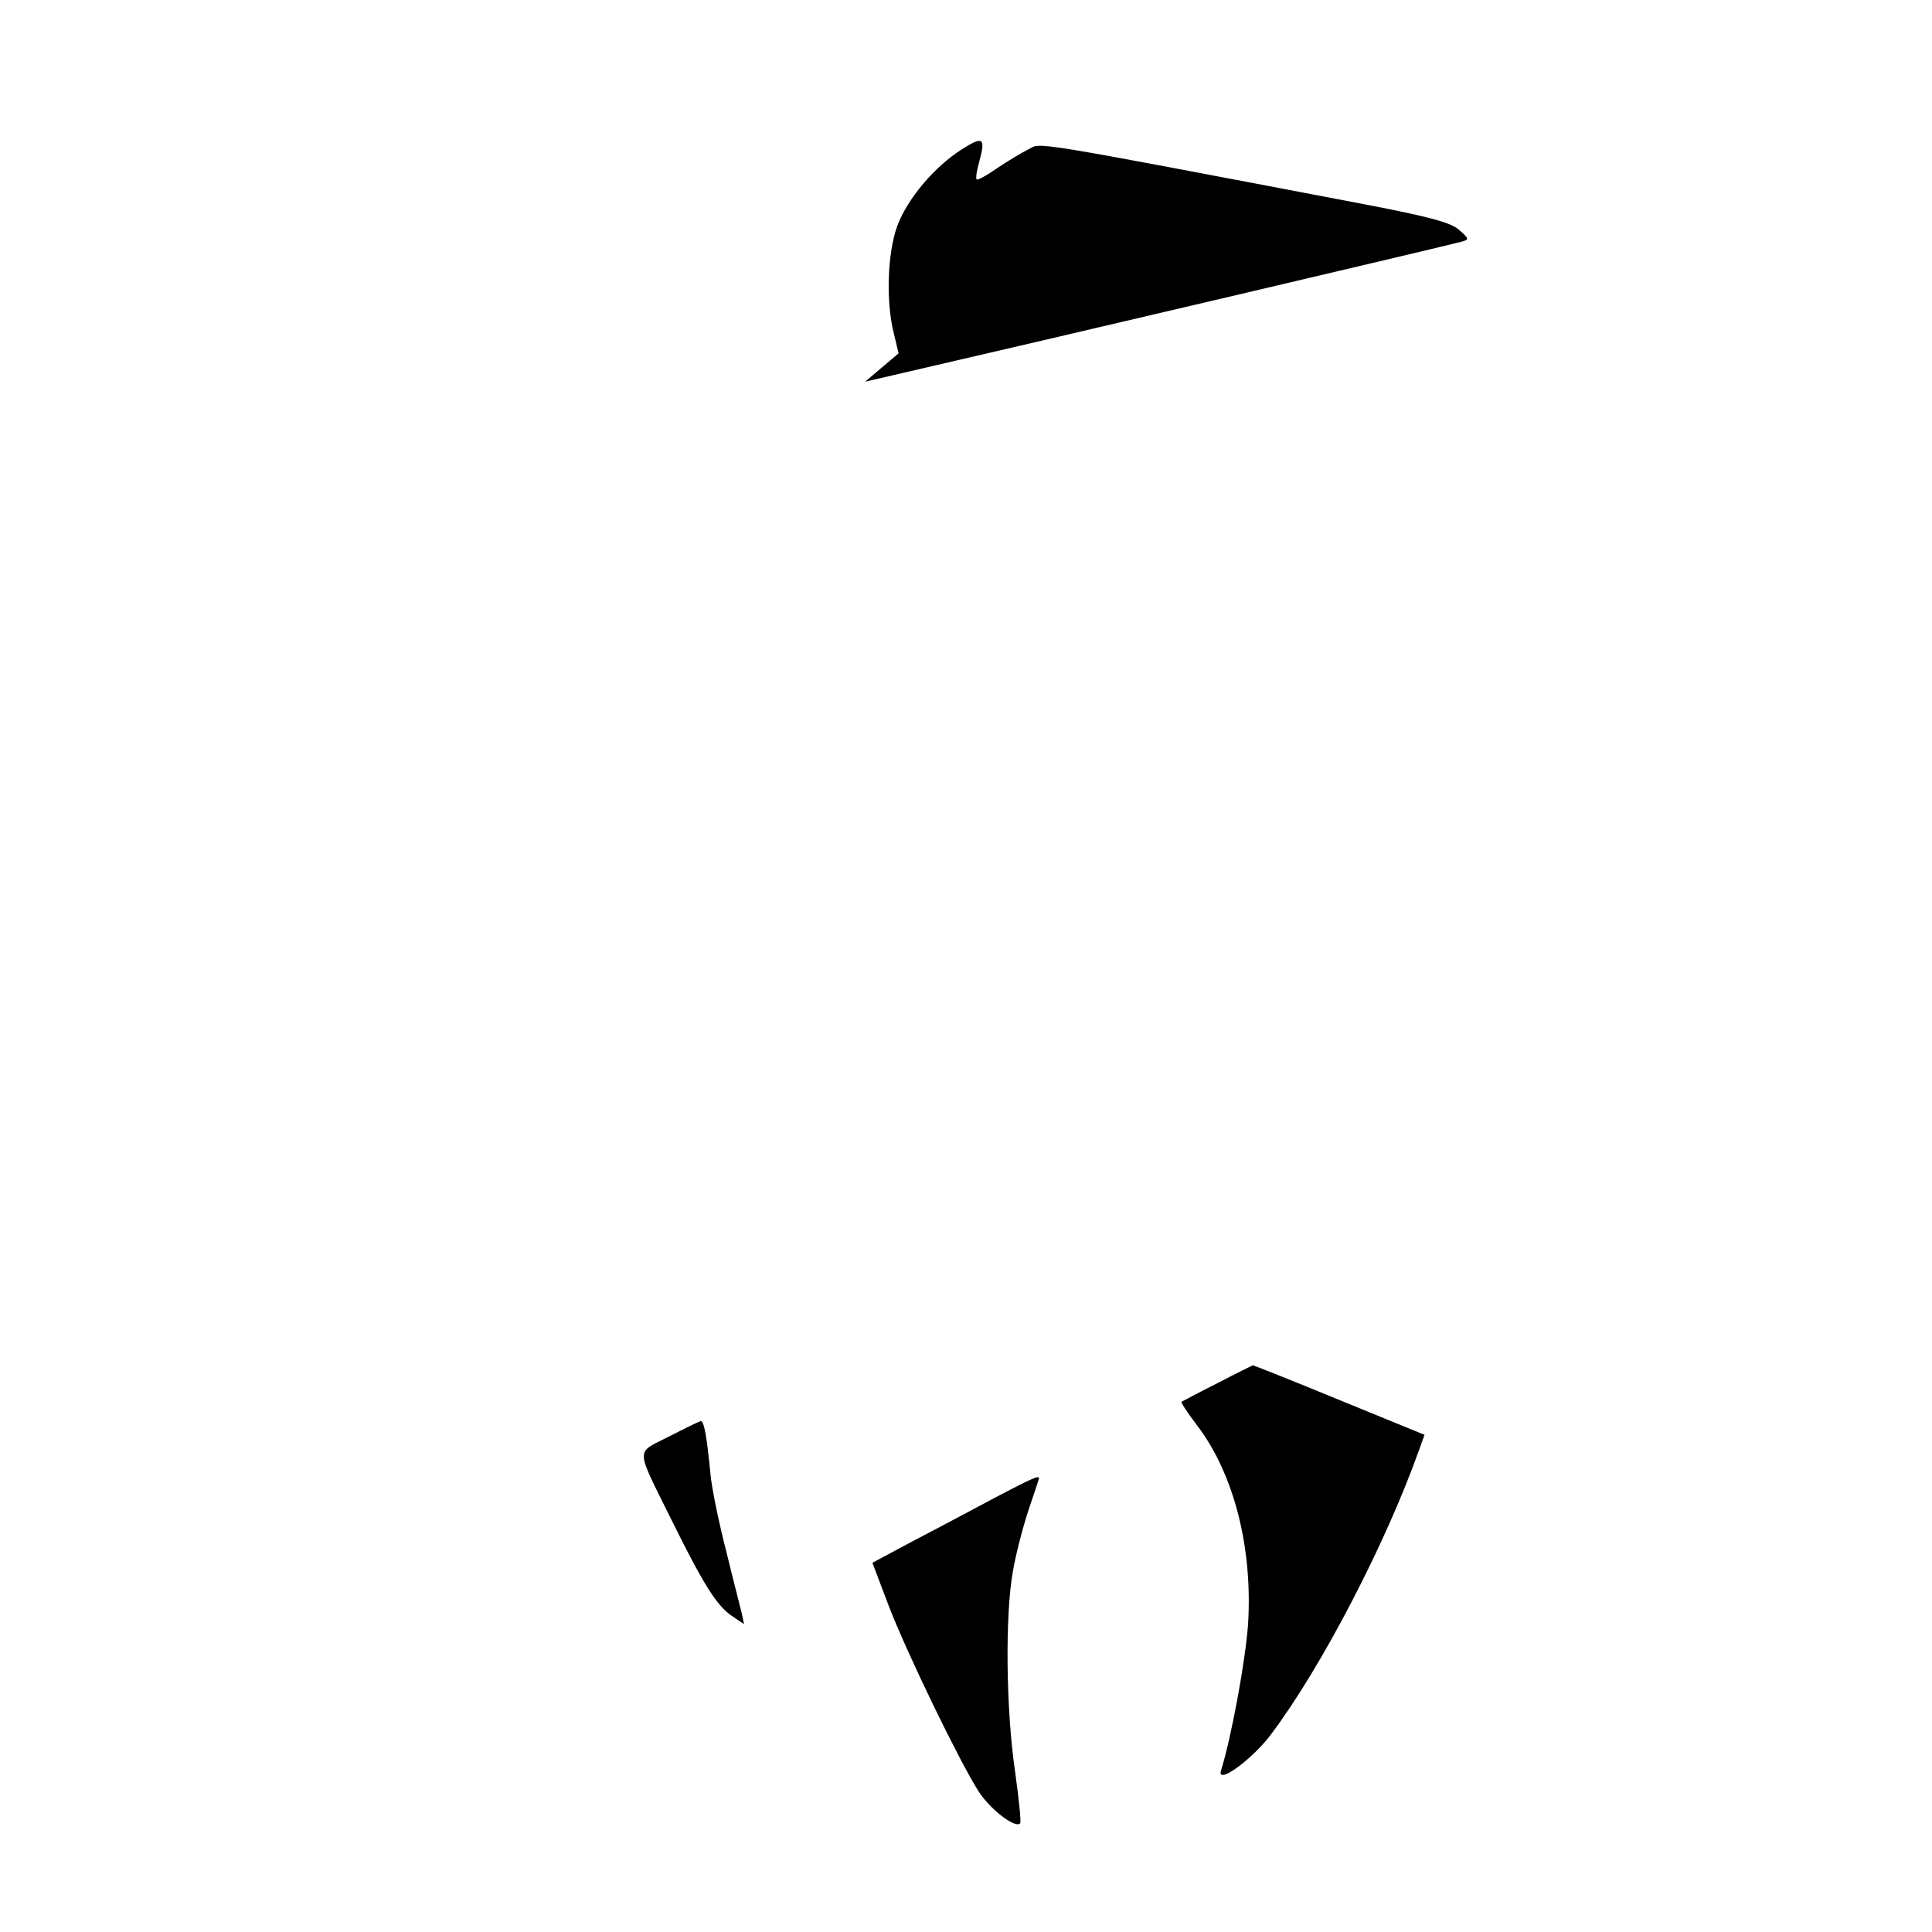 <?xml version="1.0" standalone="no"?>
<!DOCTYPE svg PUBLIC "-//W3C//DTD SVG 20010904//EN"
 "http://www.w3.org/TR/2001/REC-SVG-20010904/DTD/svg10.dtd">
<svg version="1.0" xmlns="http://www.w3.org/2000/svg"
 width="450pt" height="450pt" viewBox="0 0 450 450"
 preserveAspectRatio="xMidYMid meet">
<g transform="translate(0,450) scale(0.1,-0.1)"
fill="#000000" stroke="none">
<path d="M2240 4152 c-63 -40 -126 -114 -150 -178 -23 -63 -27 -177 -8 -251
l11 -46 -39 -33 -39 -33 65 15 c343 79 1309 306 1324 311 19 5 18 7 -6 28 -20
17 -68 30 -219 59 -803 153 -752 144 -784 128 -16 -8 -49 -28 -73 -44 -24 -17
-45 -28 -47 -26 -3 2 0 21 6 42 15 55 9 60 -41 28z"/>
<path d="M2835 1278 c-44 -22 -81 -42 -83 -43 -2 -2 15 -27 37 -56 85 -112
129 -284 118 -462 -6 -84 -38 -260 -63 -341 -11 -35 73 26 117 85 117 156 266
442 344 661 l13 36 -198 81 c-109 45 -200 81 -202 81 -2 -1 -39 -19 -83 -42z"/>
<path d="M1558 1154 c-78 -40 -79 -22 4 -190 76 -154 106 -201 140 -226 l31
-21 -5 24 c-3 13 -20 78 -36 144 -17 66 -34 147 -37 180 -9 92 -15 125 -23
125 -4 -1 -37 -17 -74 -36z"/>
<path d="M2320 1013 c-47 -25 -131 -70 -187 -99 l-101 -54 39 -103 c45 -115
163 -358 208 -429 27 -42 85 -87 97 -75 3 3 -3 58 -12 123 -21 144 -23 362 -5
463 7 41 24 106 37 145 13 38 24 71 24 73 0 7 -18 -1 -100 -44z"/>
</g>
</svg>

